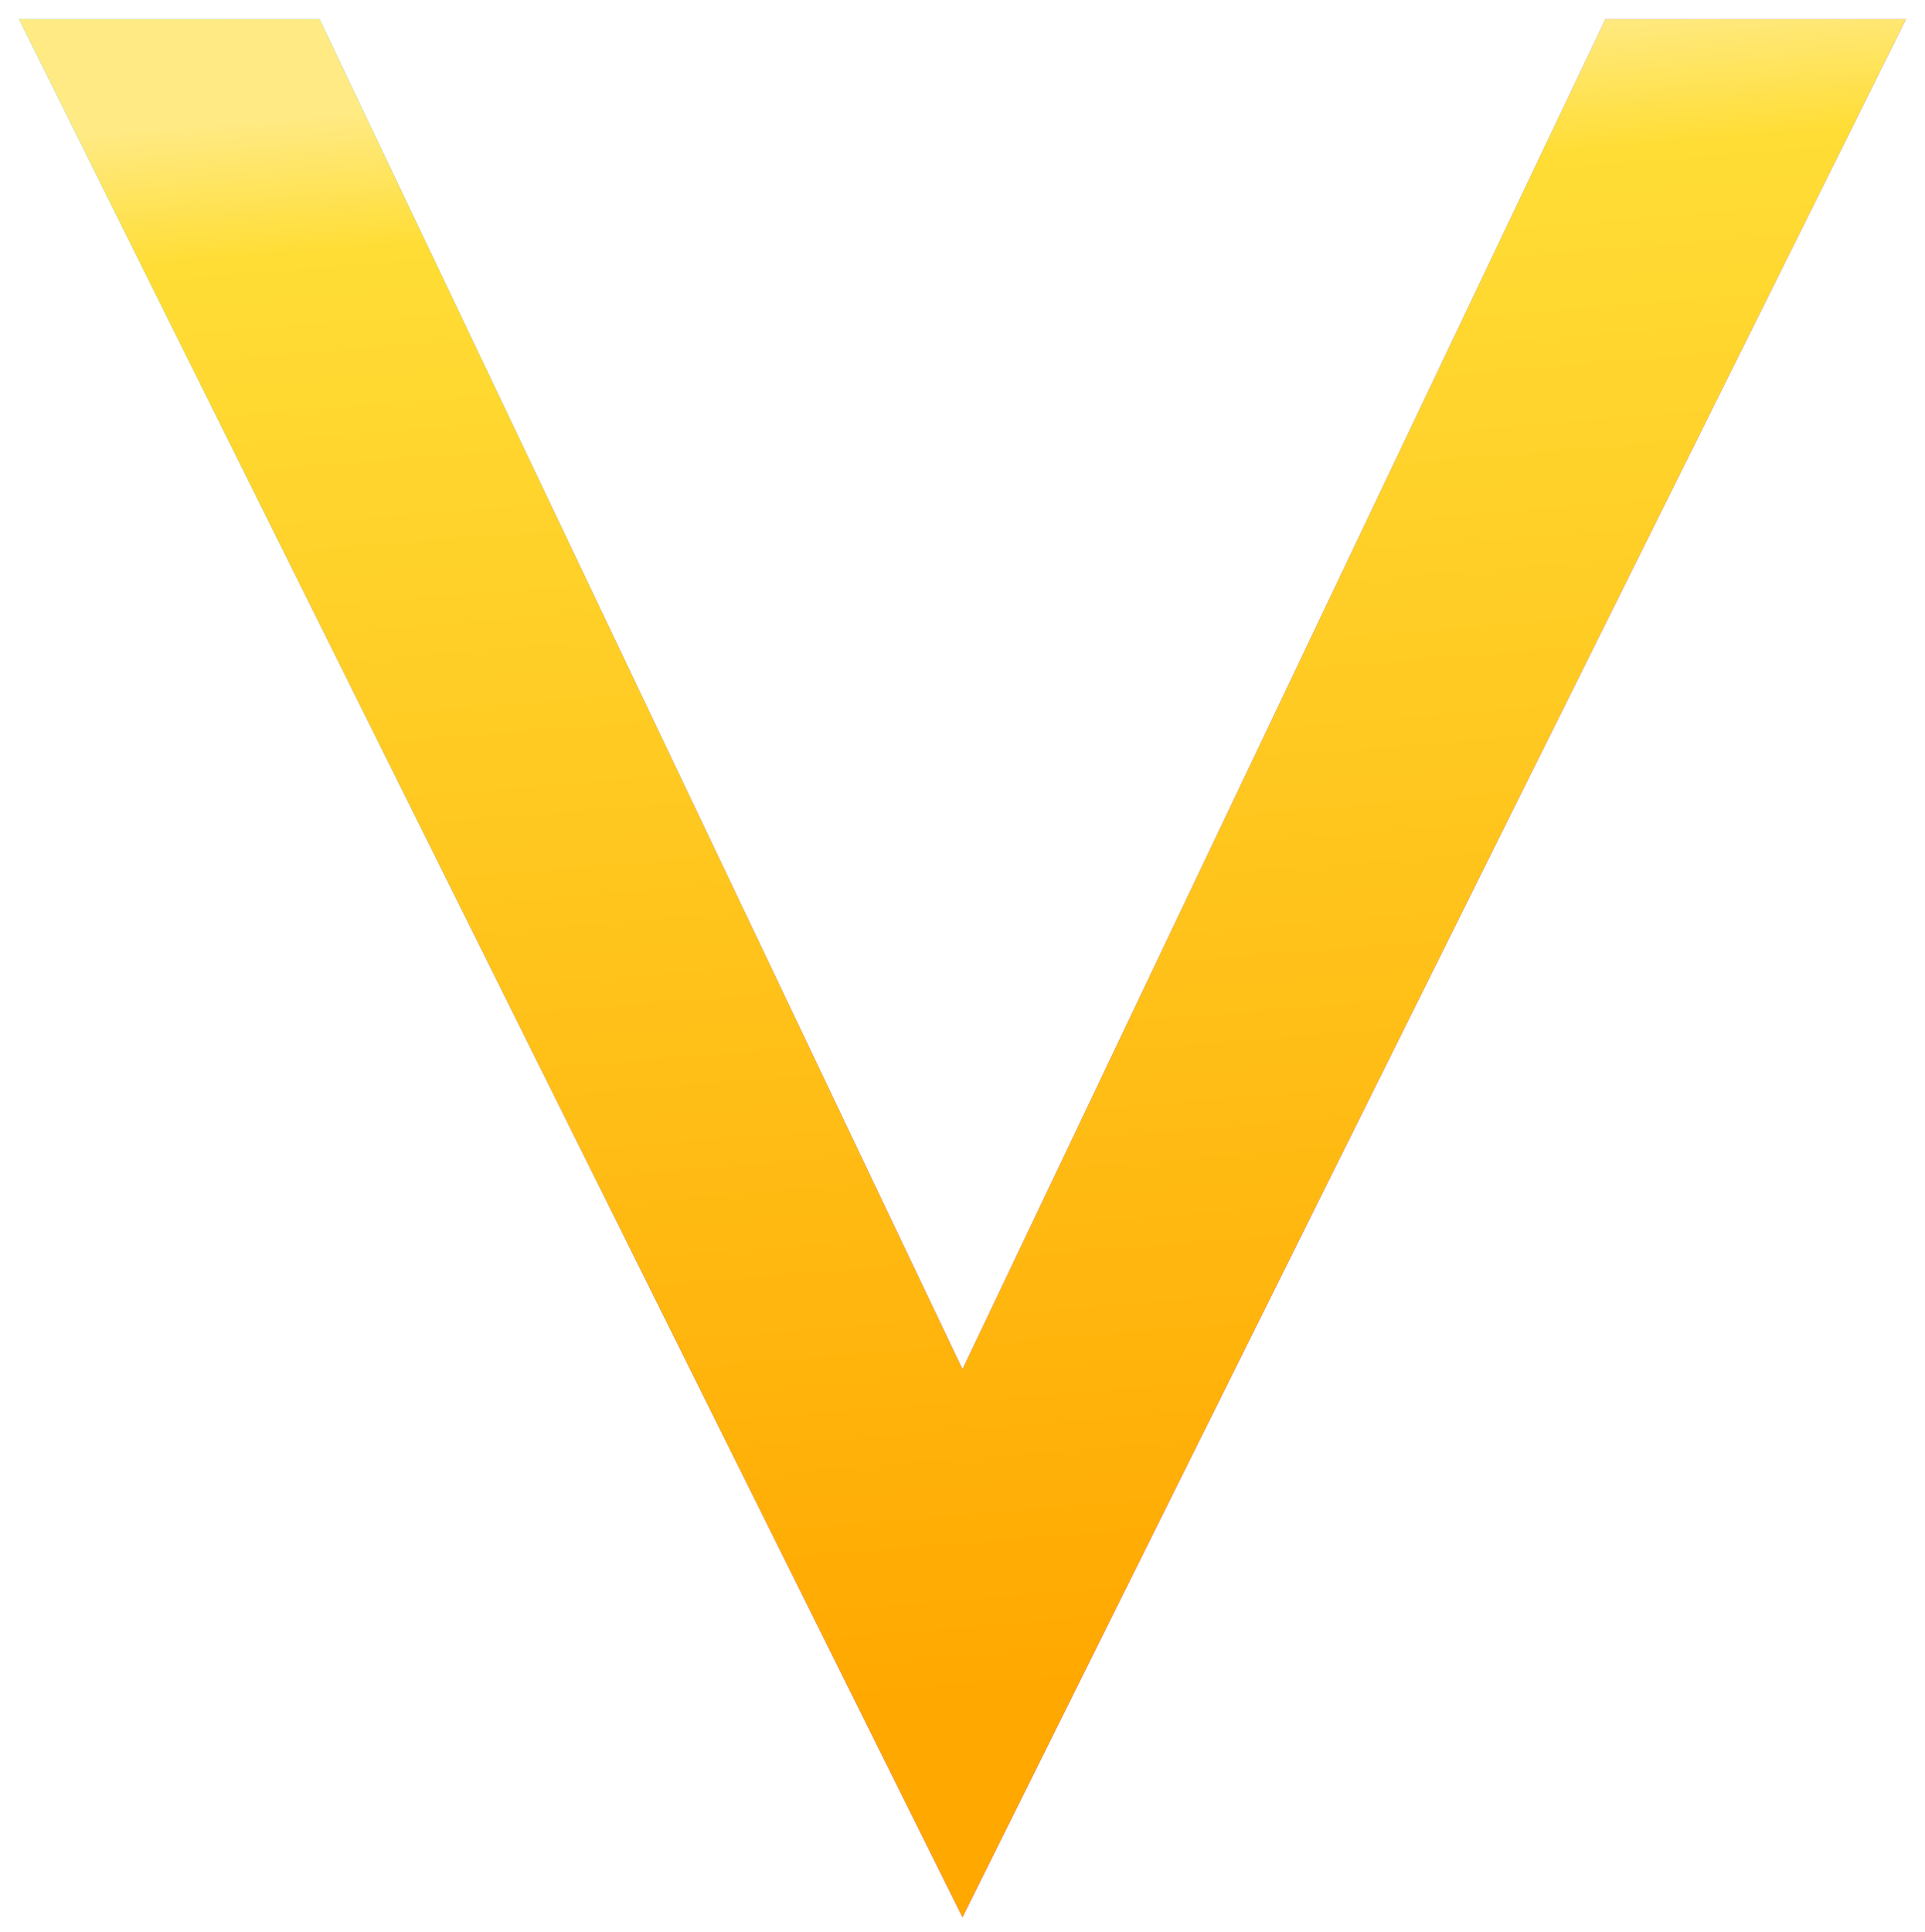 <svg xmlns="http://www.w3.org/2000/svg" xmlns:xlink="http://www.w3.org/1999/xlink" aria-hidden="true" role="img" class="iconify iconify--logos" width="31.88" height="32" preserveAspectRatio="xMidYMid meet" viewBox="0 0 256 257"><defs><linearGradient id="IconifyId1813088fe1b324e4b6" x1="-.828%" x2="57.636%" y1="7.652%" y2="78.411%"><stop offset="0%" stop-color="#41D1FF"/><stop offset="100%" stop-color="#BD34FE"/></linearGradient><linearGradient id="IconifyId1813088fe1b324e4b7" x1="43.376%" x2="50.316%" y1="2.242%" y2="89.03%"><stop offset="0%" stop-color="#FFEA83"/><stop offset="8.333%" stop-color="#FFDD35"/><stop offset="100%" stop-color="#FFA800"/></linearGradient></defs><path fill="url(#IconifyId1813088fe1b324e4b6)" d="M213.51 2.533L128 182.11L42.49 2.533H2.486l125.514 252.467l125.514-252.467H213.51z"/><path fill="url(#IconifyId1813088fe1b324e4b7)" d="M2.486 2.533L128 255l125.514-252.467H213.51L128 182.11L42.49 2.533H2.486z"/></svg>